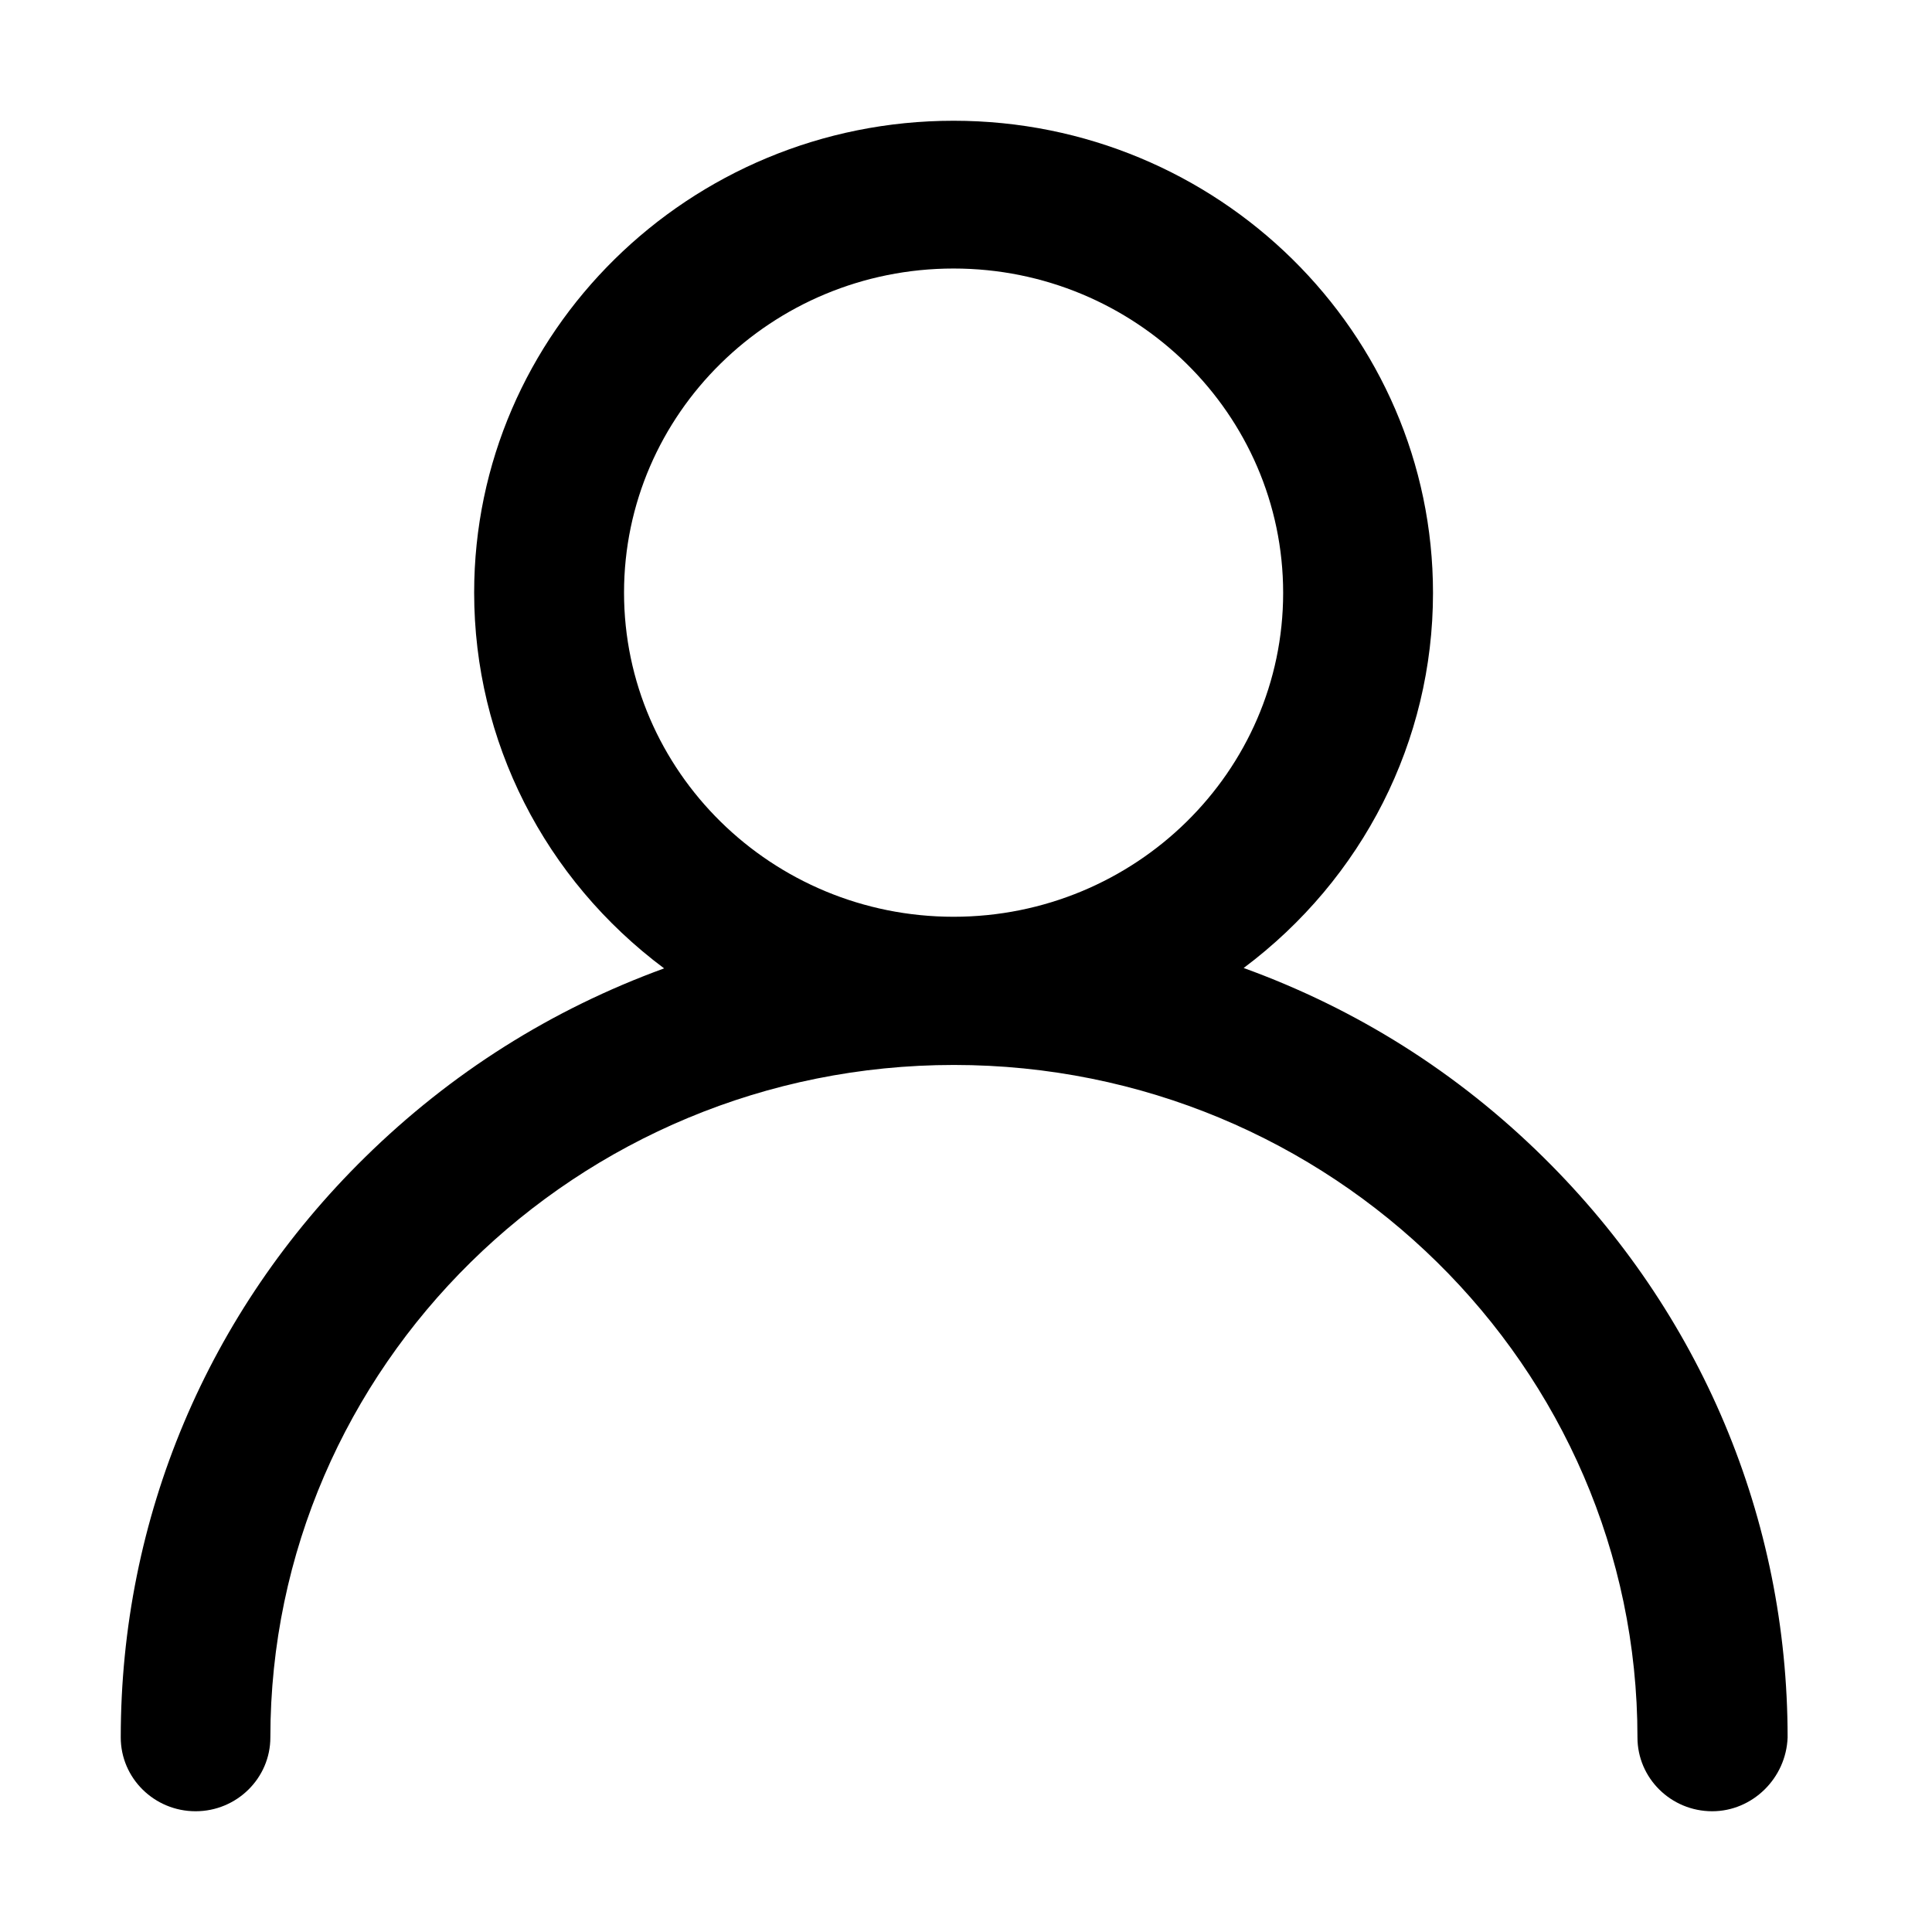 ﻿<?xml version="1.0" encoding="utf-8"?>
<svg width="64px" height="64px" viewBox="0 0 64 64" version="1.1" xmlns="http://www.w3.org/2000/svg" xmlns:xlink="http://www.w3.org/1999/xlink">
  <g fill-rule="evenodd">
    <path d="M31.588,8.895 C25.568,8.895 20.672,13.71 20.672,19.631 C20.672,25.551 25.568,30.369 31.588,30.369 C37.608,30.369 42.506,25.557 42.506,19.641 C42.506,13.715 37.608,8.895 31.588,8.895 M56.719,60 C55.353,60 54.243,58.904 54.243,57.555 C54.243,45.271 44.086,35.278 31.6,35.278 C19.114,35.278 8.956,45.271 8.956,57.555 C8.956,58.904 7.844,60 6.479,60 C5.111,60 4,58.904 4,57.555 C4,50.283 6.875,43.456 12.095,38.333 C14.938,35.54 18.265,33.44 22,32.079 C18.038,29.122 15.707,24.549 15.707,19.631 C15.707,11.012 22.831,4 31.588,4 C40.346,4 47.47,11.016 47.47,19.641 C47.47,24.546 45.147,29.11 41.198,32.066 C44.946,33.425 48.283,35.531 51.128,38.337 C56.343,43.482 59.217,50.308 59.217,57.555 C59.167,58.913 58.047,60 56.719,60"></path>
  </g>
</svg>